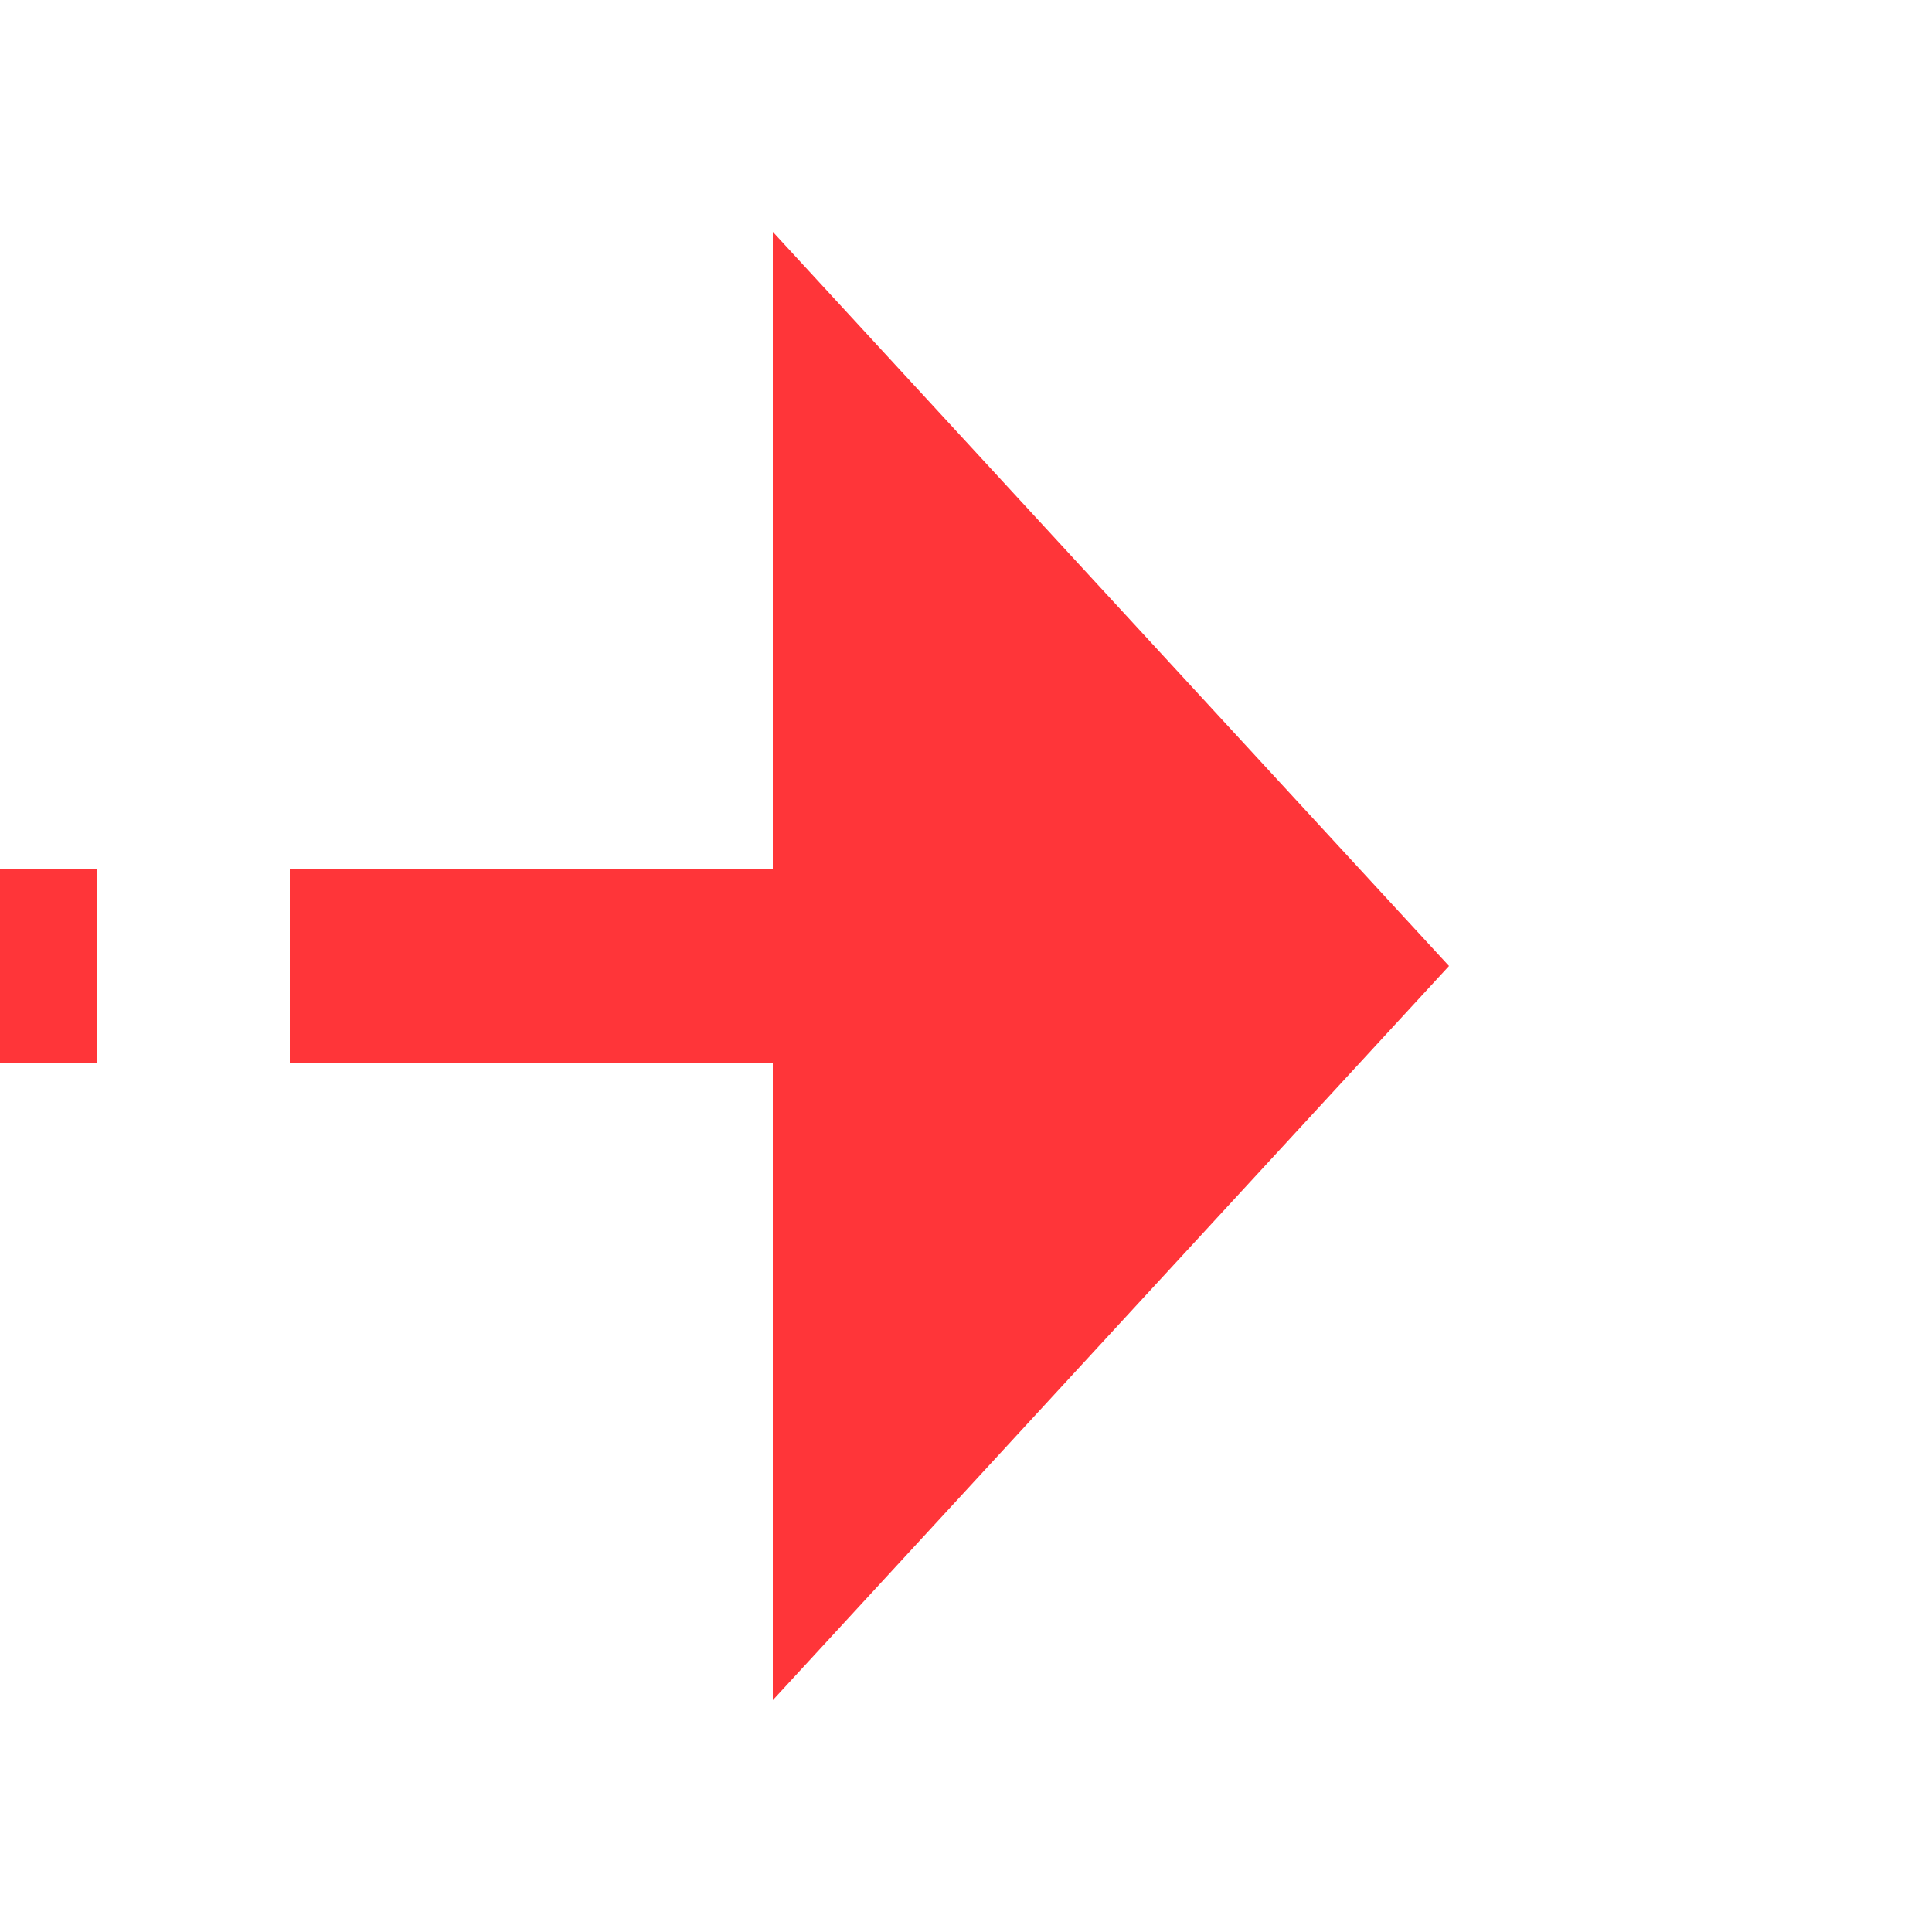 ﻿<?xml version="1.0" encoding="utf-8"?>
<svg version="1.1" xmlns:xlink="http://www.w3.org/1999/xlink" width="20px" height="20px" preserveAspectRatio="xMinYMid meet" viewBox="2278 1152  20 18" xmlns="http://www.w3.org/2000/svg">
  <path d="M 2249 1161  L 2287 1161  " stroke-width="2" stroke-dasharray="6,2" stroke="#ff3539" fill="none" />
  <path d="M 2286 1168.6  L 2293 1161  L 2286 1153.4  L 2286 1168.6  Z " fill-rule="nonzero" fill="#ff3539" stroke="none" />
</svg>